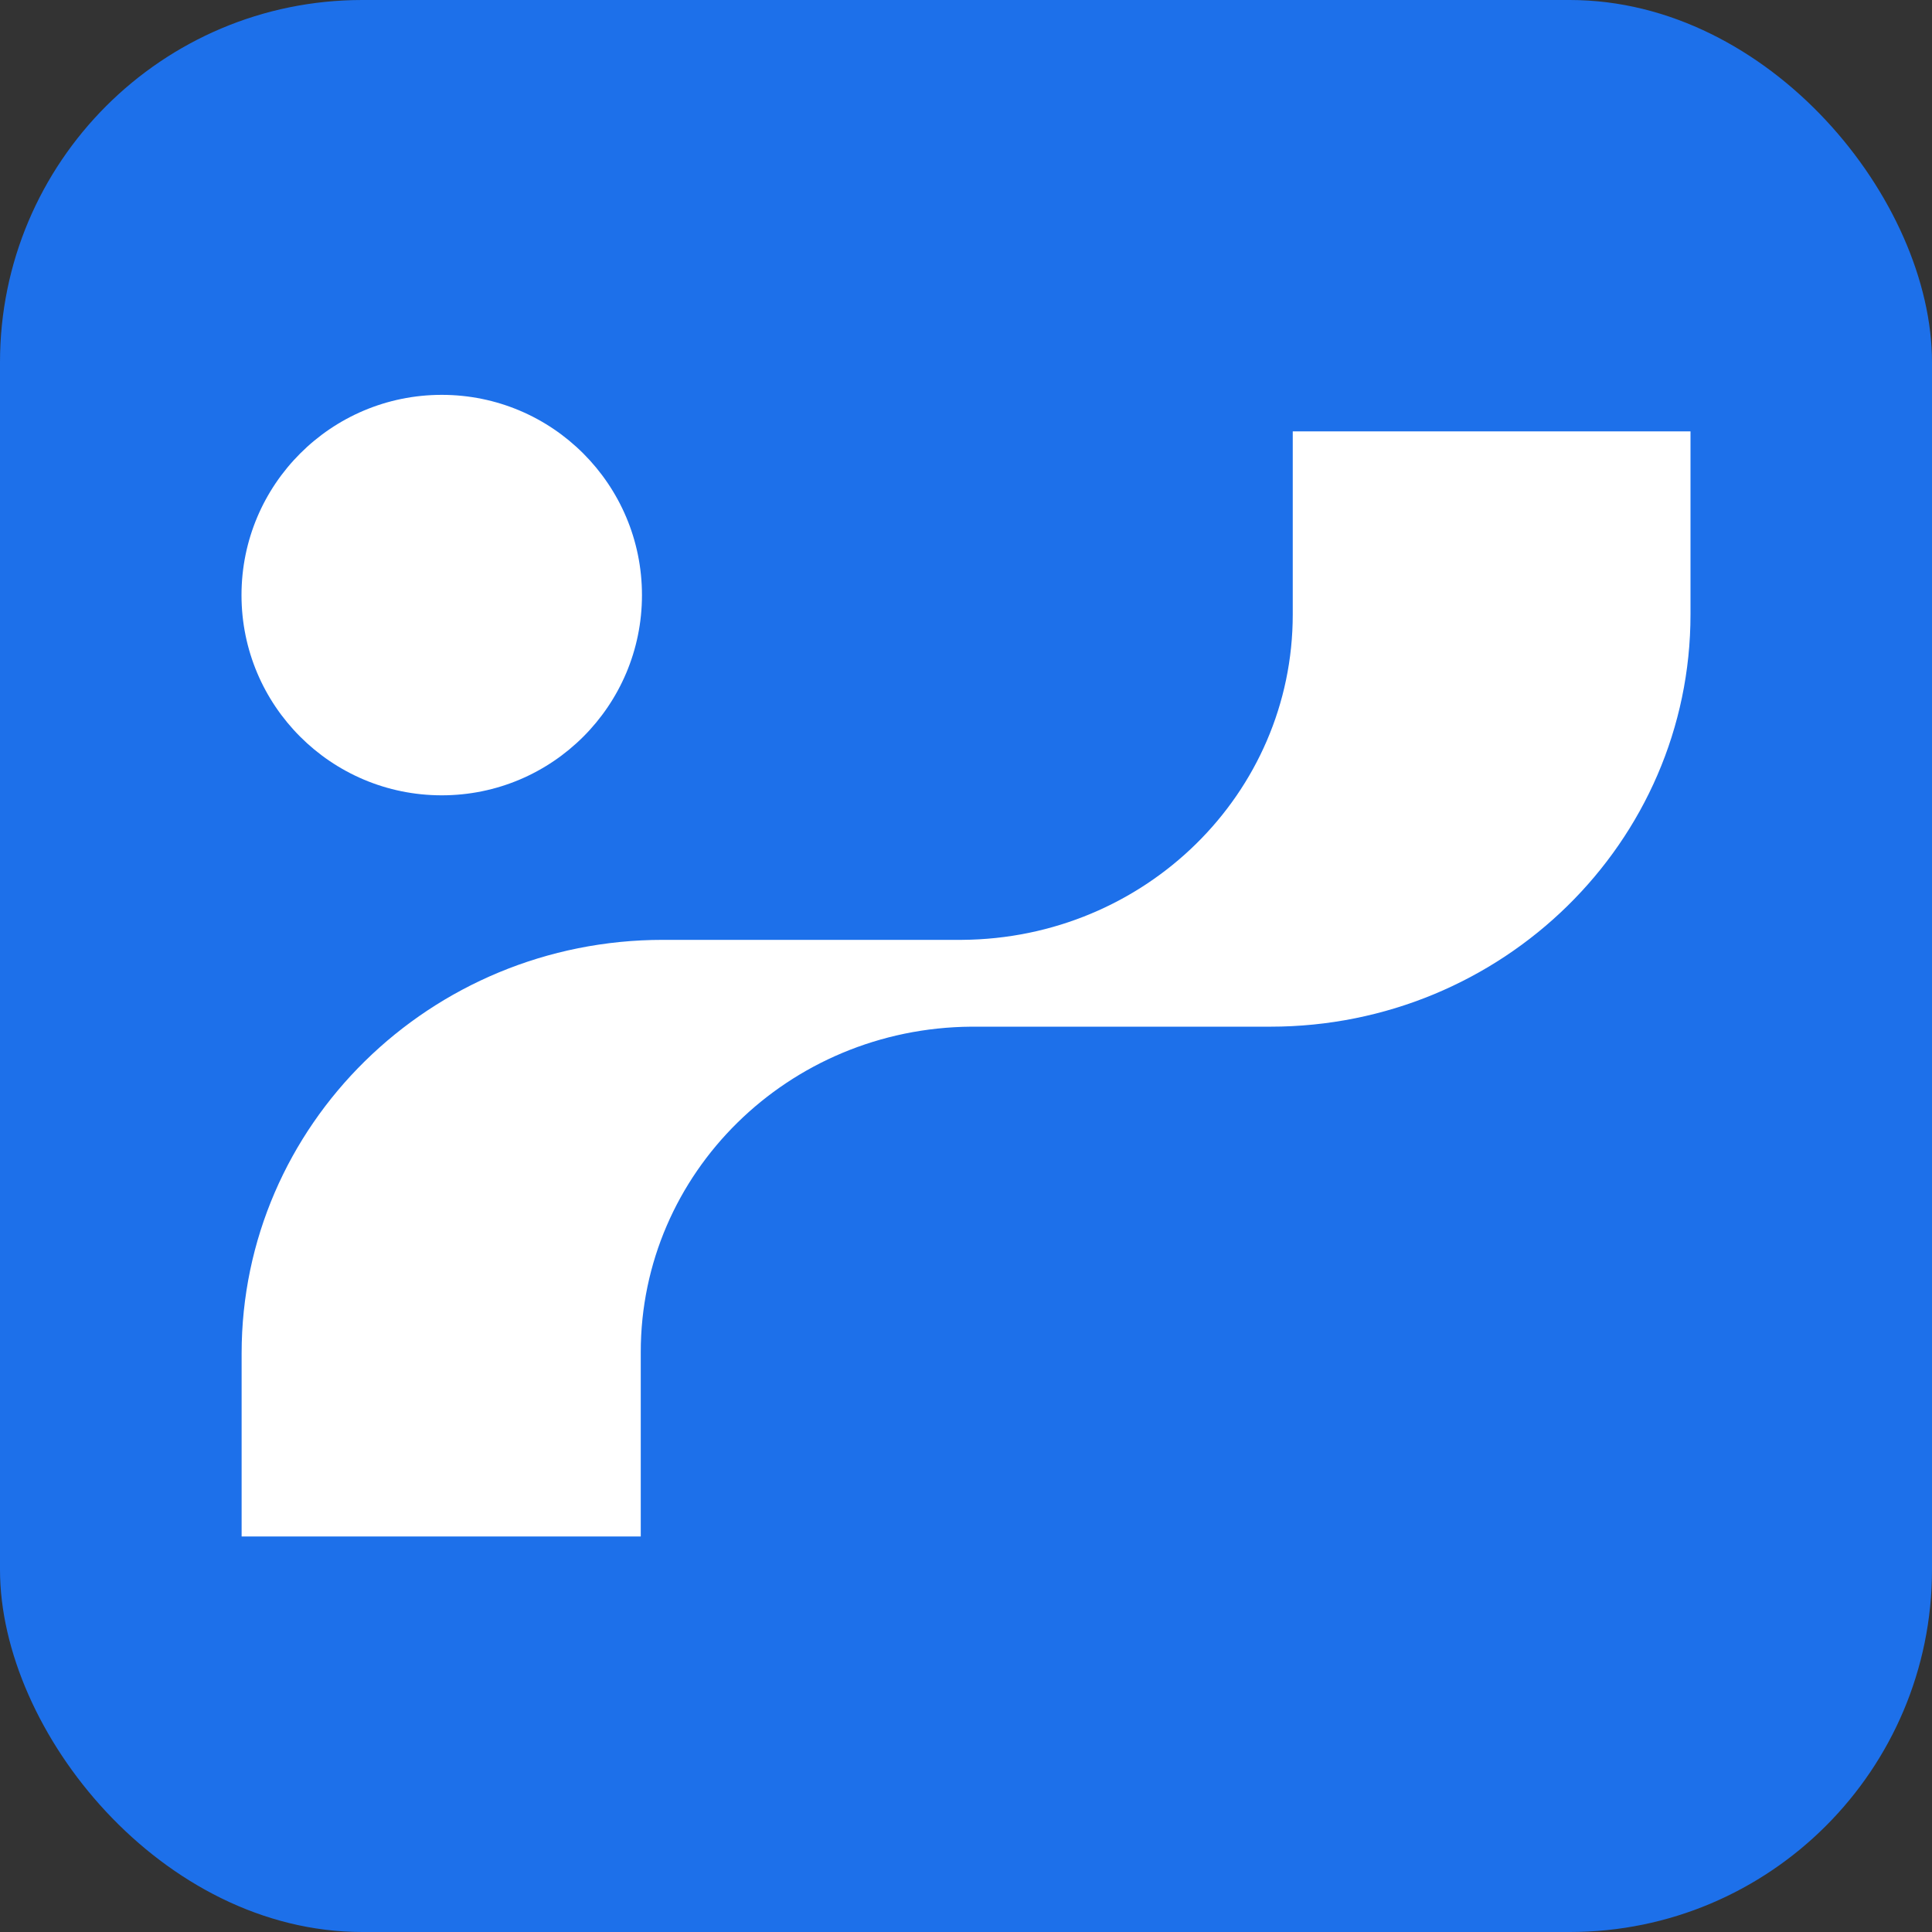 <svg width="32" height="32" viewBox="0 0 32 32" fill="none" xmlns="http://www.w3.org/2000/svg">
<rect x="0" y="0" width="32" height="32" fill="#333333" stroke="none"/>
<rect width="32" height="32" rx="6" fill="#1D70EA"/>
<g clip-path="url(#clip0_1_2)">
<path d="M21.412 7.145V10.178C21.412 13.145 18.968 15.545 15.936 15.567H10.983C7.121 15.566 4.002 18.642 4.002 22.416V25.449H10.613V22.394C10.613 19.428 13.056 17.027 16.088 17.005H21.041C24.881 17.005 28 13.951 28 10.177V7.145H21.412Z" fill="white"/>
<path d="M7.317 13.173C9.148 13.173 10.633 11.688 10.633 9.857C10.633 8.025 9.148 6.54 7.317 6.54C5.485 6.54 4 8.025 4 9.857C4 11.688 5.485 13.173 7.317 13.173Z" fill="white"/>
</g>
<defs>
<clipPath id="clip0_1_2">
<rect width="24" height="18.909" fill="white" transform="translate(4 6.54)"/>
</clipPath>
</defs>
</svg>

